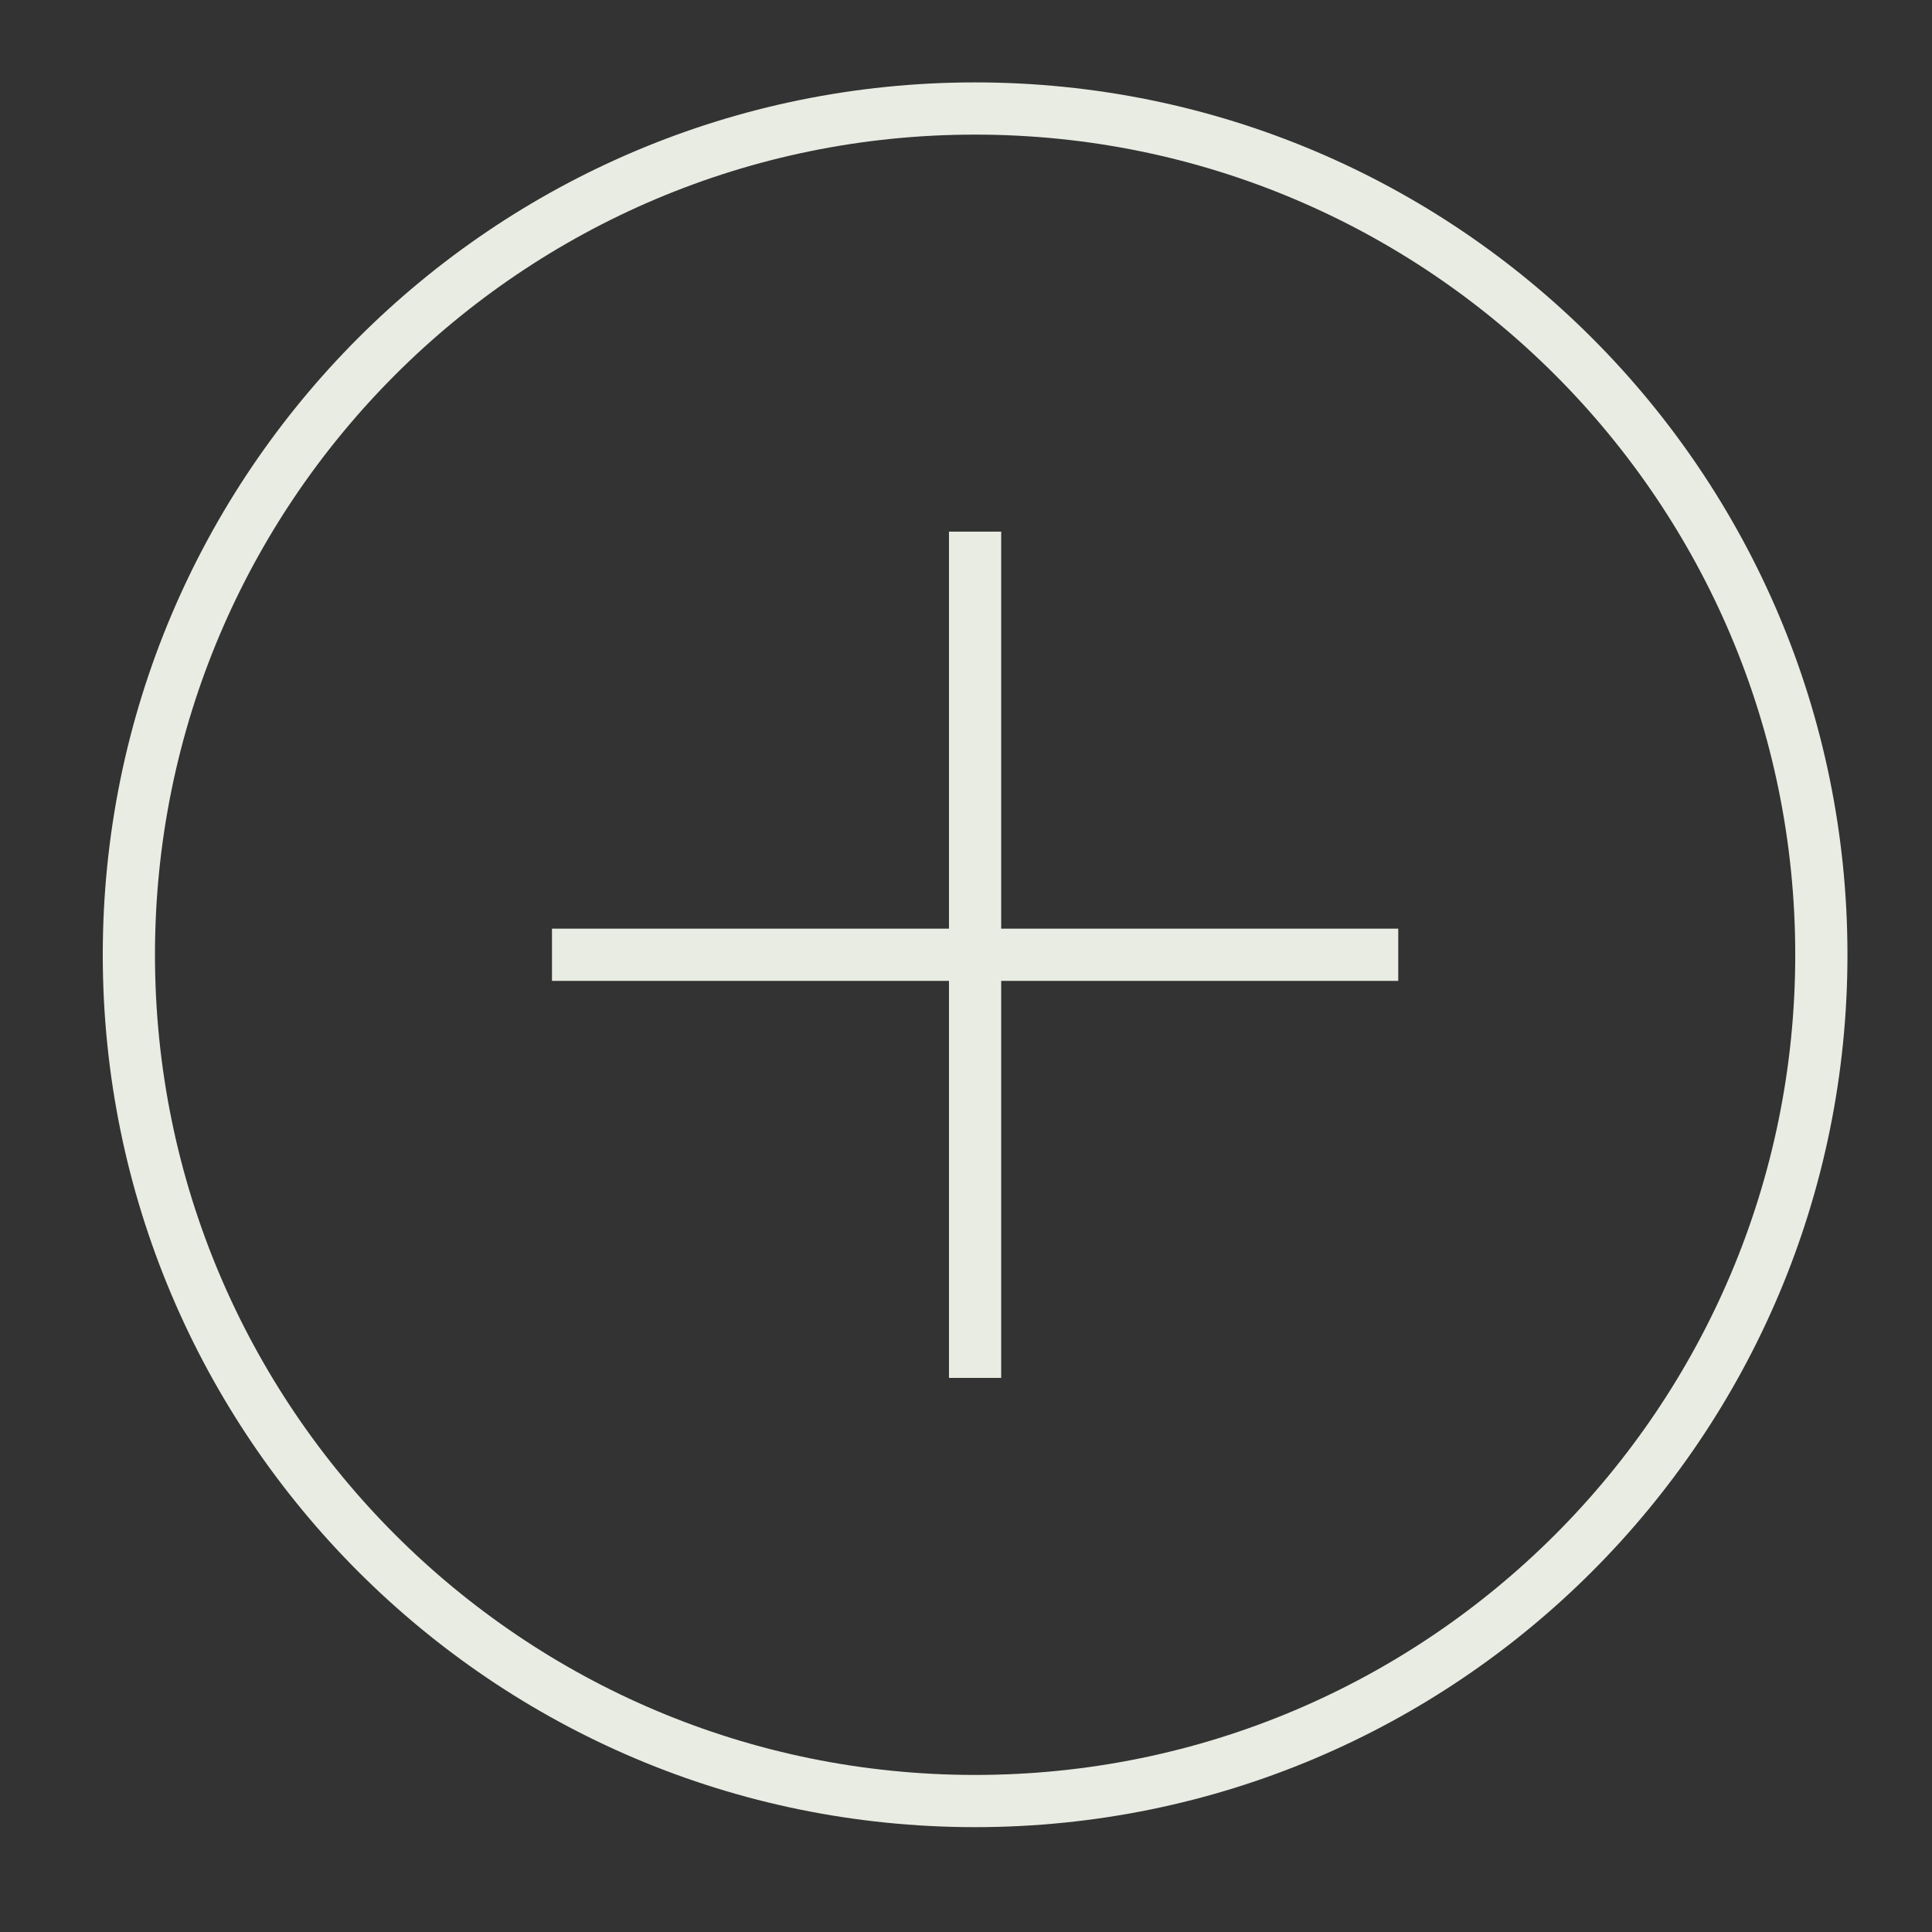 <svg width="37" height="37" viewBox="0 0 37 37" fill="none" xmlns="http://www.w3.org/2000/svg">
<rect x="0" y="0" width="37" height="37" fill="#333333" stroke="none"/>
<path d="M26.778 18.285H10.571M18.674 10.181L18.674 26.388M34.881 18.285C34.881 27.236 27.625 34.492 18.674 34.492C9.724 34.492 2.468 27.236 2.468 18.285C2.468 9.334 9.724 2.078 18.674 2.078C27.625 2.078 34.881 9.334 34.881 18.285Z" stroke="#E8ECE2" stroke-miterlimit="10"/>
</svg>
